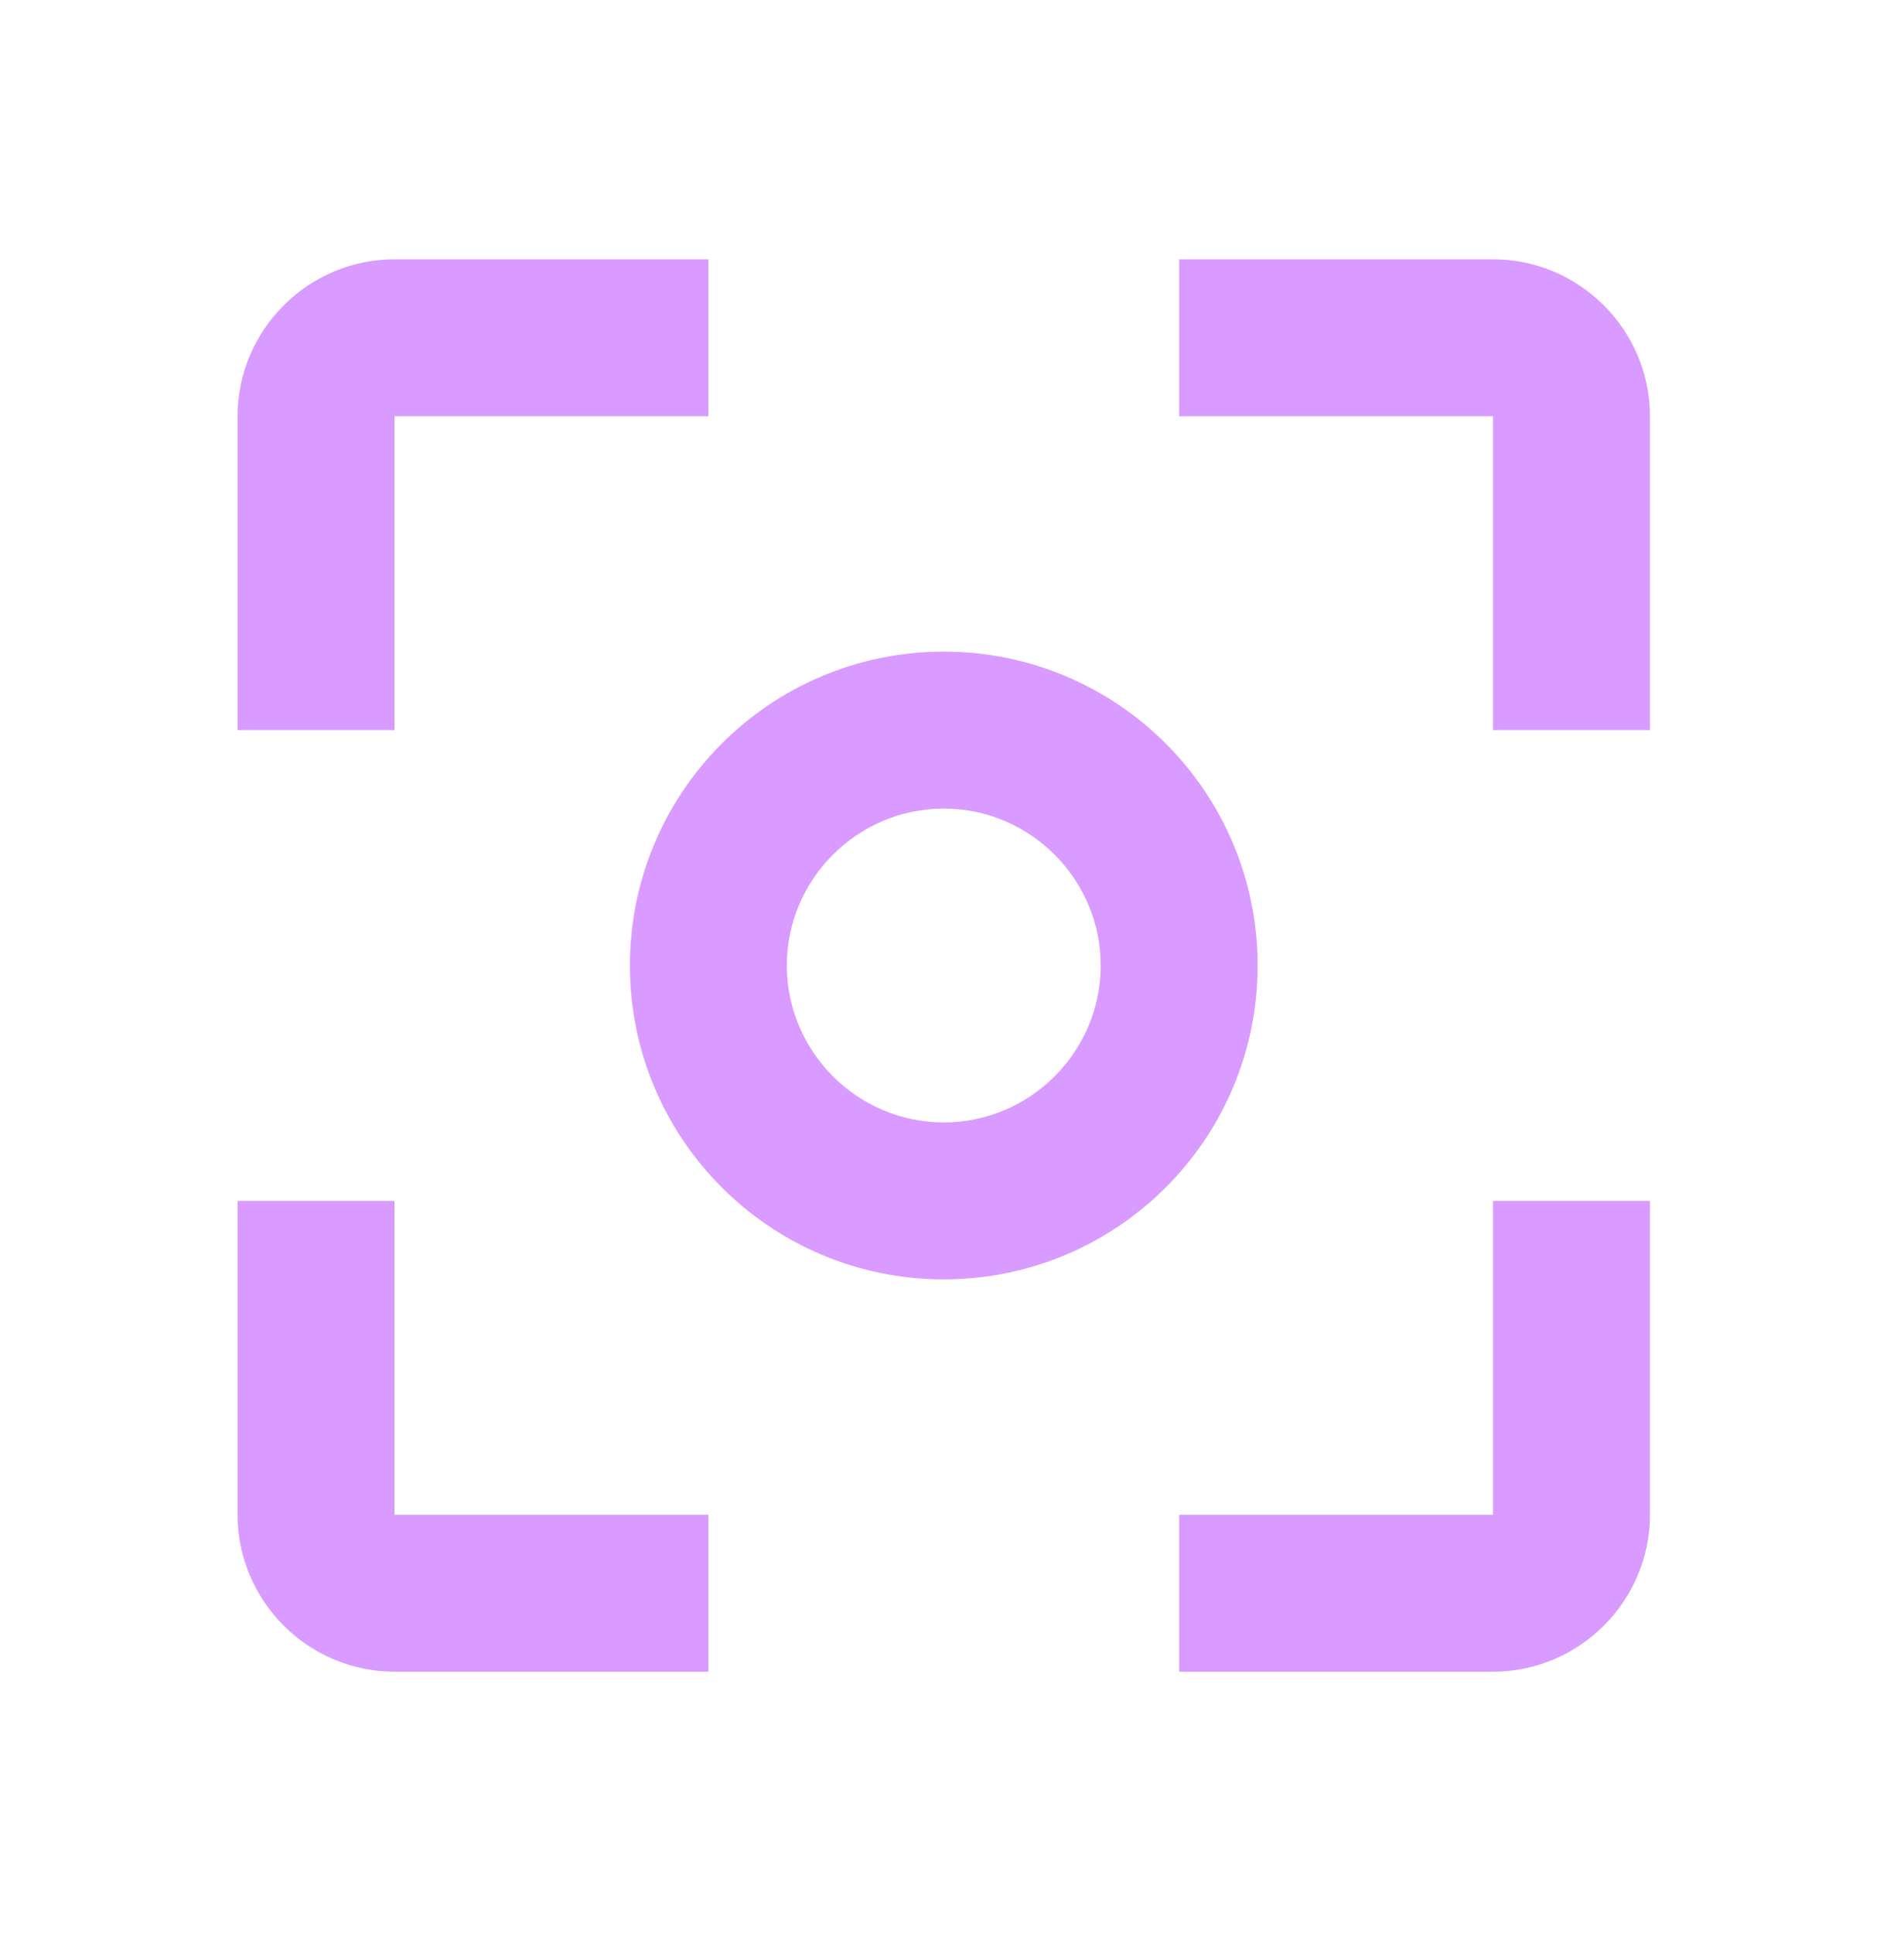 <svg width="66" height="67" viewBox="0 0 66 67" fill="none" xmlns="http://www.w3.org/2000/svg">
<path d="M13.676 41.627H8.236V52.506C8.236 55.498 10.684 57.946 13.676 57.946H24.555V52.506H13.676V41.627ZM13.676 14.428H24.555V8.988H13.676C10.684 8.988 8.236 11.436 8.236 14.428V25.307H13.676V14.428ZM51.754 8.988H40.875V14.428H51.754V25.307H57.194V14.428C57.194 11.436 54.746 8.988 51.754 8.988ZM51.754 52.506H40.875V57.946H51.754C54.746 57.946 57.194 55.498 57.194 52.506V41.627H51.754V52.506ZM32.715 22.588C26.704 22.588 21.836 27.456 21.836 33.467C21.836 39.478 26.704 44.346 32.715 44.346C38.726 44.346 43.594 39.478 43.594 33.467C43.594 27.456 38.726 22.588 32.715 22.588ZM32.715 38.907C29.723 38.907 27.275 36.459 27.275 33.467C27.275 30.475 29.723 28.027 32.715 28.027C35.707 28.027 38.155 30.475 38.155 33.467C38.155 36.459 35.707 38.907 32.715 38.907Z" fill="#D99BFF"/>
</svg>
